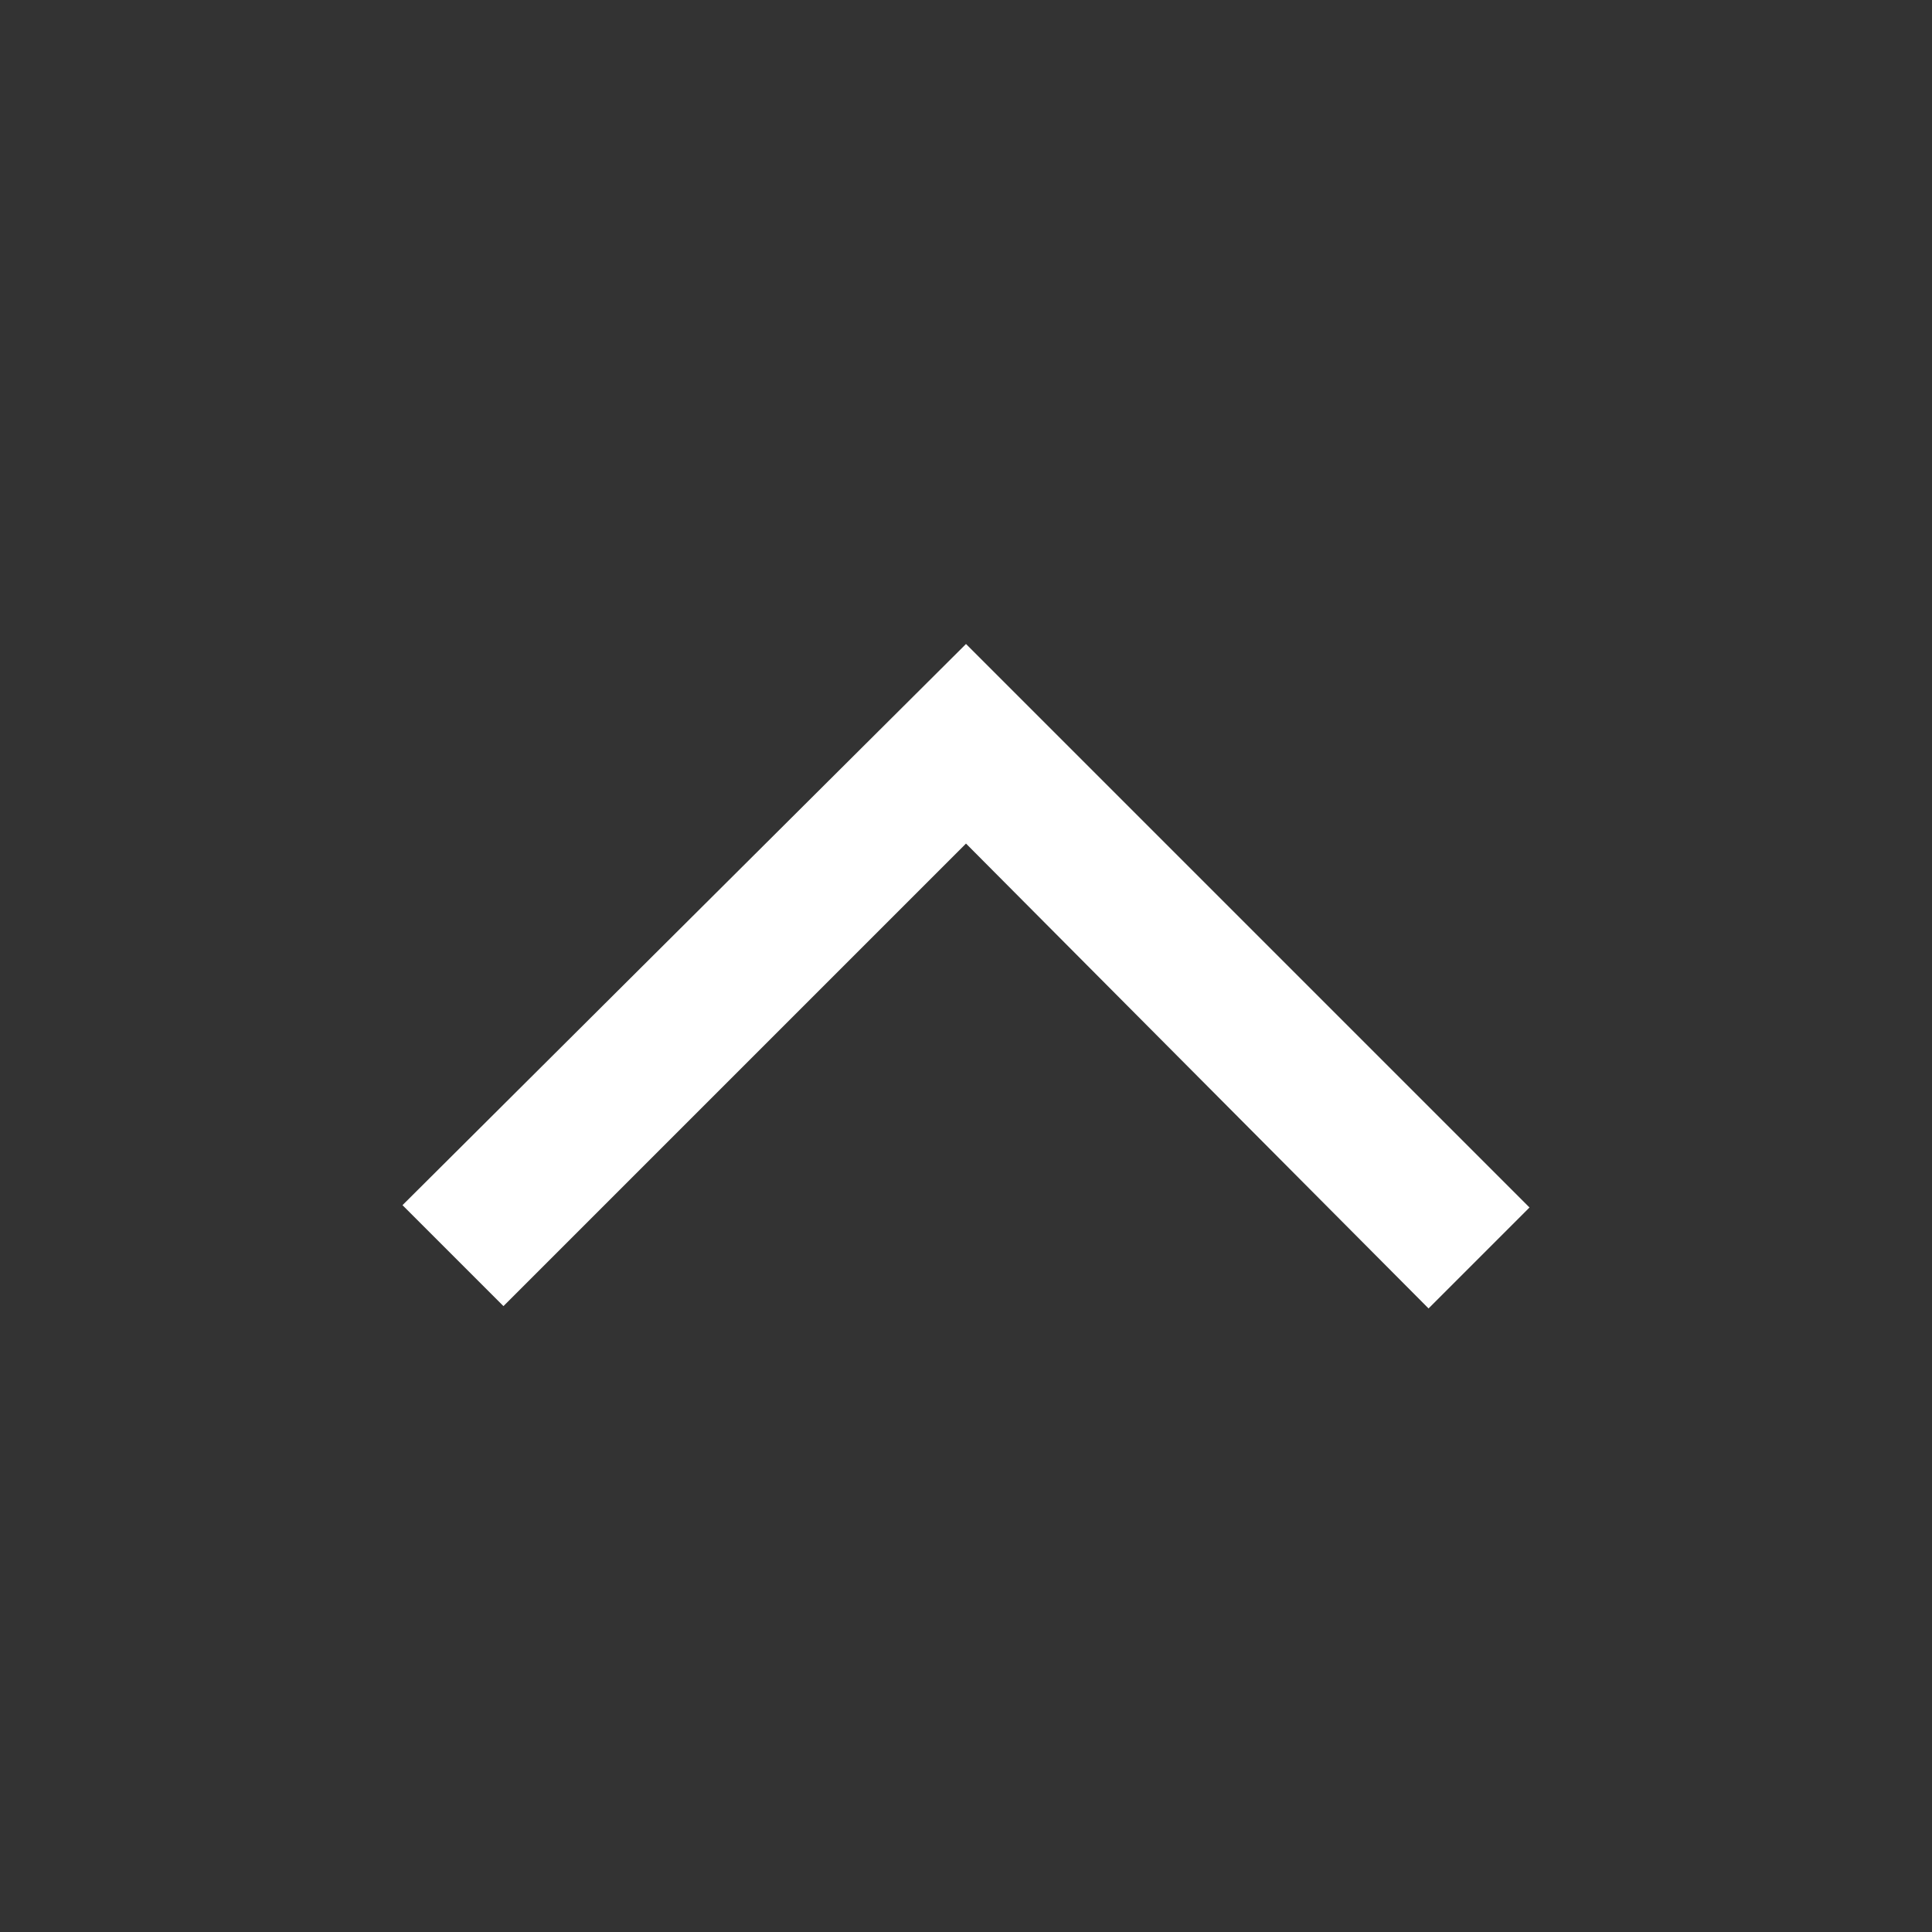 <svg width="24" height="24" viewBox="0 0 24 24" fill="none" xmlns="http://www.w3.org/2000/svg">
<rect x="0" y="0" width="24" height="24" fill="#333333" stroke="none"/>
<path d="M12 8L19 15L17.746 16.254L12 10.479L6.254 16.225L5 14.971L12 8Z" fill="white"/>
</svg>
